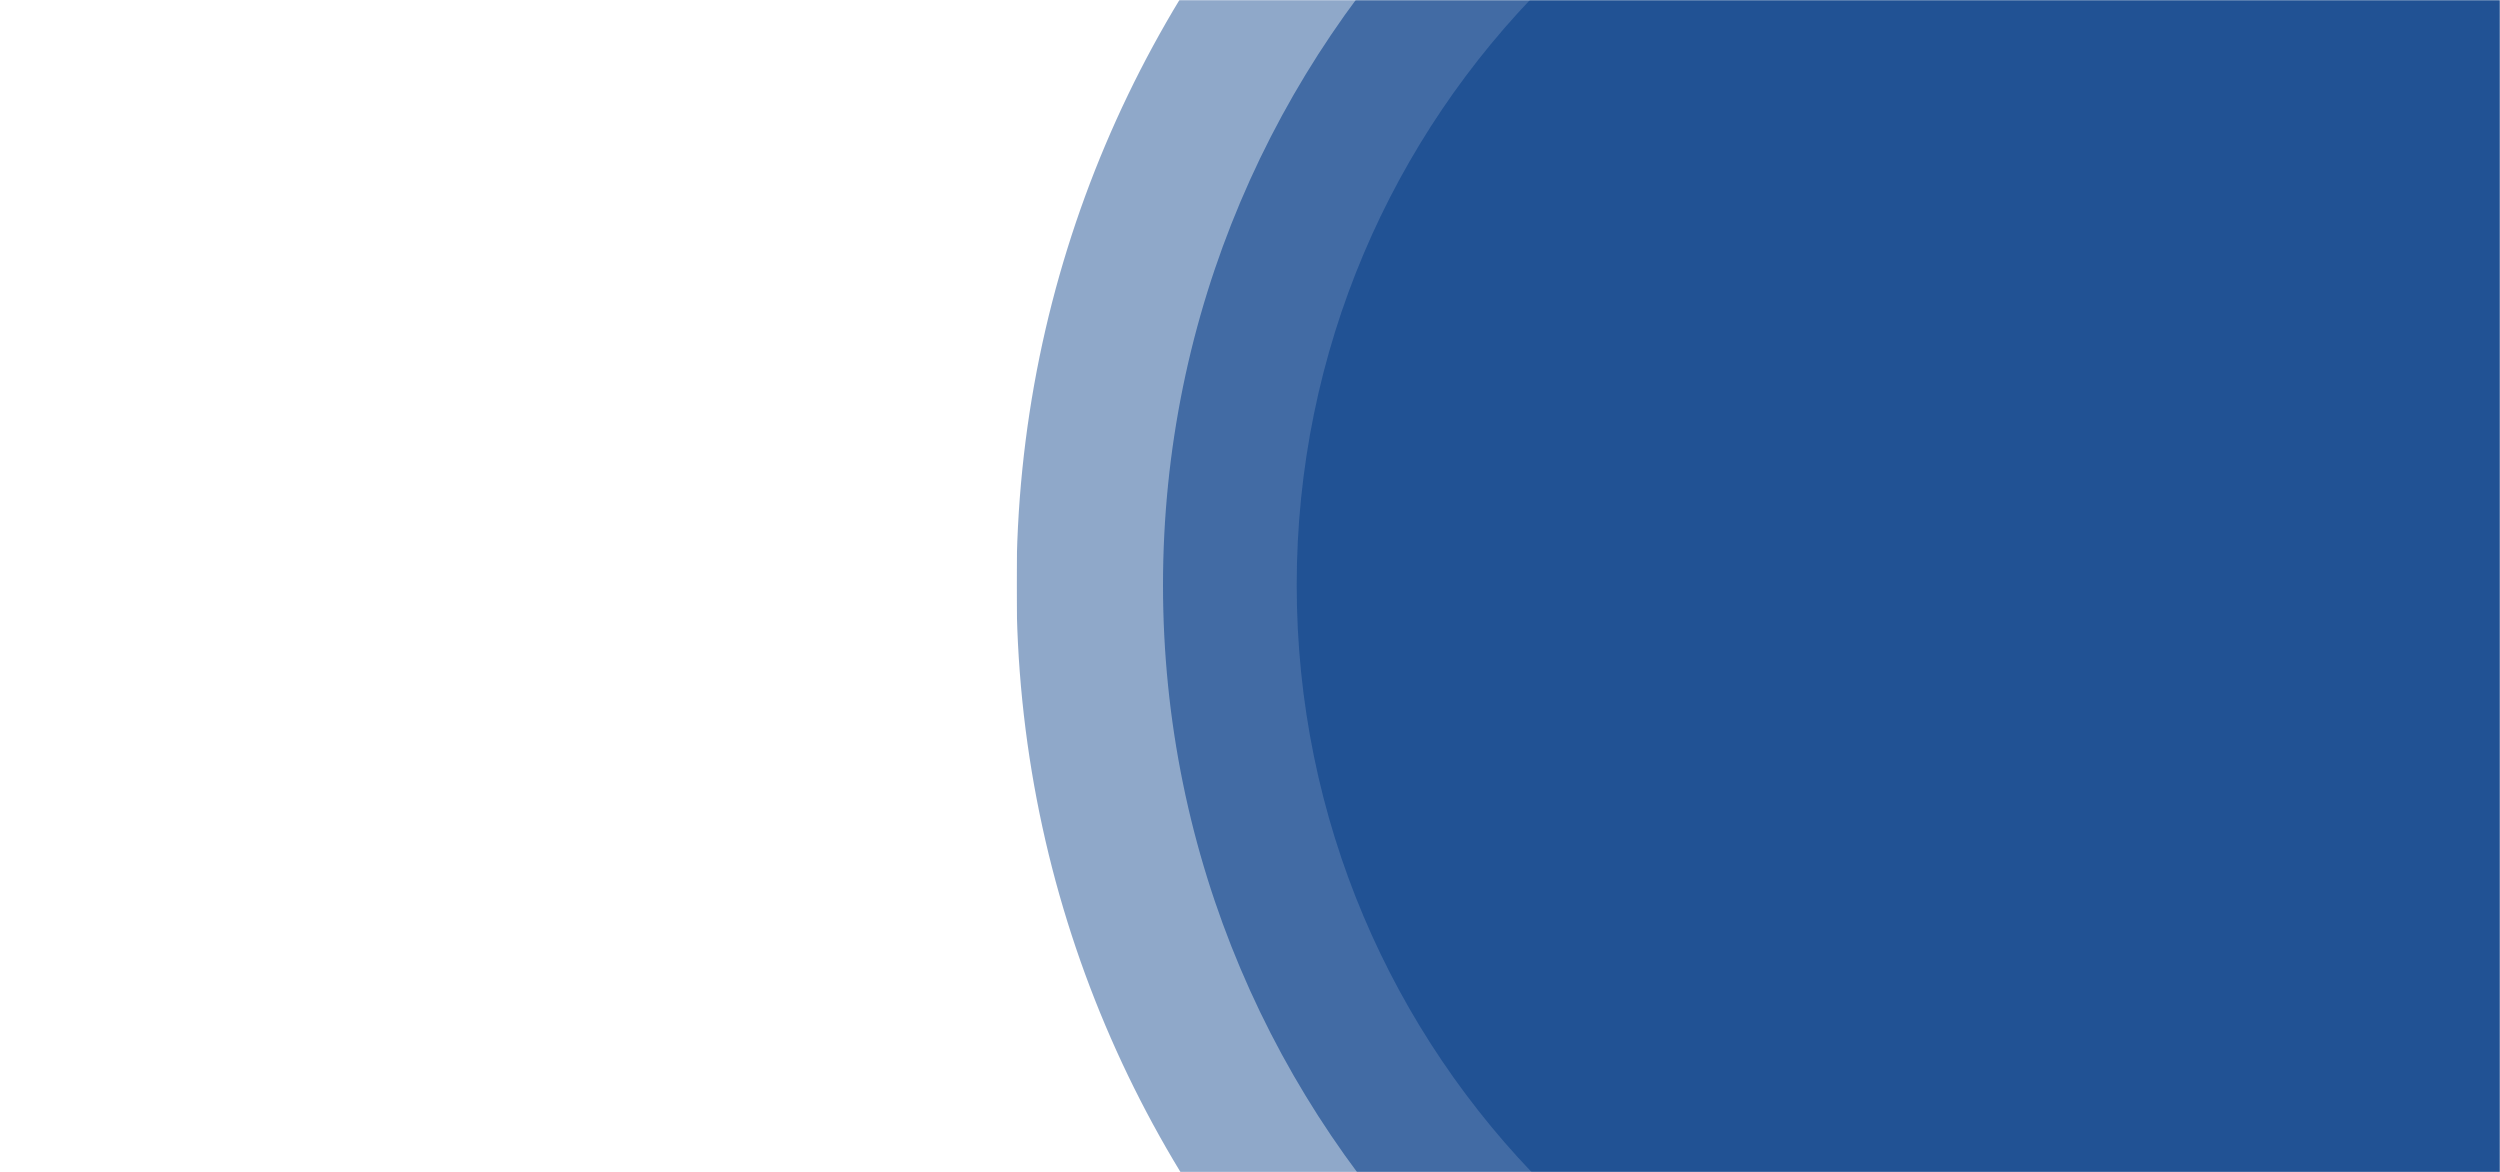 <svg width="1365" height="640" viewBox="0 0 1365 640" fill="none" xmlns="http://www.w3.org/2000/svg">
<rect width="1365" height="640" fill="white"/>
<g clip-path="url(#clip0_658_823)">
<mask id="mask0_658_823" style="mask-type:luminance" maskUnits="userSpaceOnUse" x="555" y="0" width="810" height="640">
<path d="M1365 0H555V640H1365V0Z" fill="white"/>
</mask>
<g mask="url(#mask0_658_823)">
<path d="M1172.5 937C1513.54 937 1790 660.536 1790 319.5C1790 -21.536 1513.54 -298 1172.5 -298C831.464 -298 555 -21.536 555 319.5C555 660.536 831.464 937 1172.5 937Z" fill="#215294" fill-opacity="0.5"/>
<path d="M1172.5 857C1469.35 857 1710 616.353 1710 319.5C1710 22.647 1469.35 -218 1172.5 -218C875.647 -218 635 22.647 635 319.5C635 616.353 875.647 857 1172.5 857Z" fill="#215294" fill-opacity="0.7"/>
<path d="M1172.5 784C1429.04 784 1637 576.036 1637 319.5C1637 62.964 1429.04 -145 1172.5 -145C915.964 -145 708 62.964 708 319.5C708 576.036 915.964 784 1172.5 784Z" fill="#215294"/>
</g>
</g>
<defs>
<clipPath id="clip0_658_823">
<rect width="810" height="640" fill="white" transform="translate(555)"/>
</clipPath>
</defs>
</svg>
